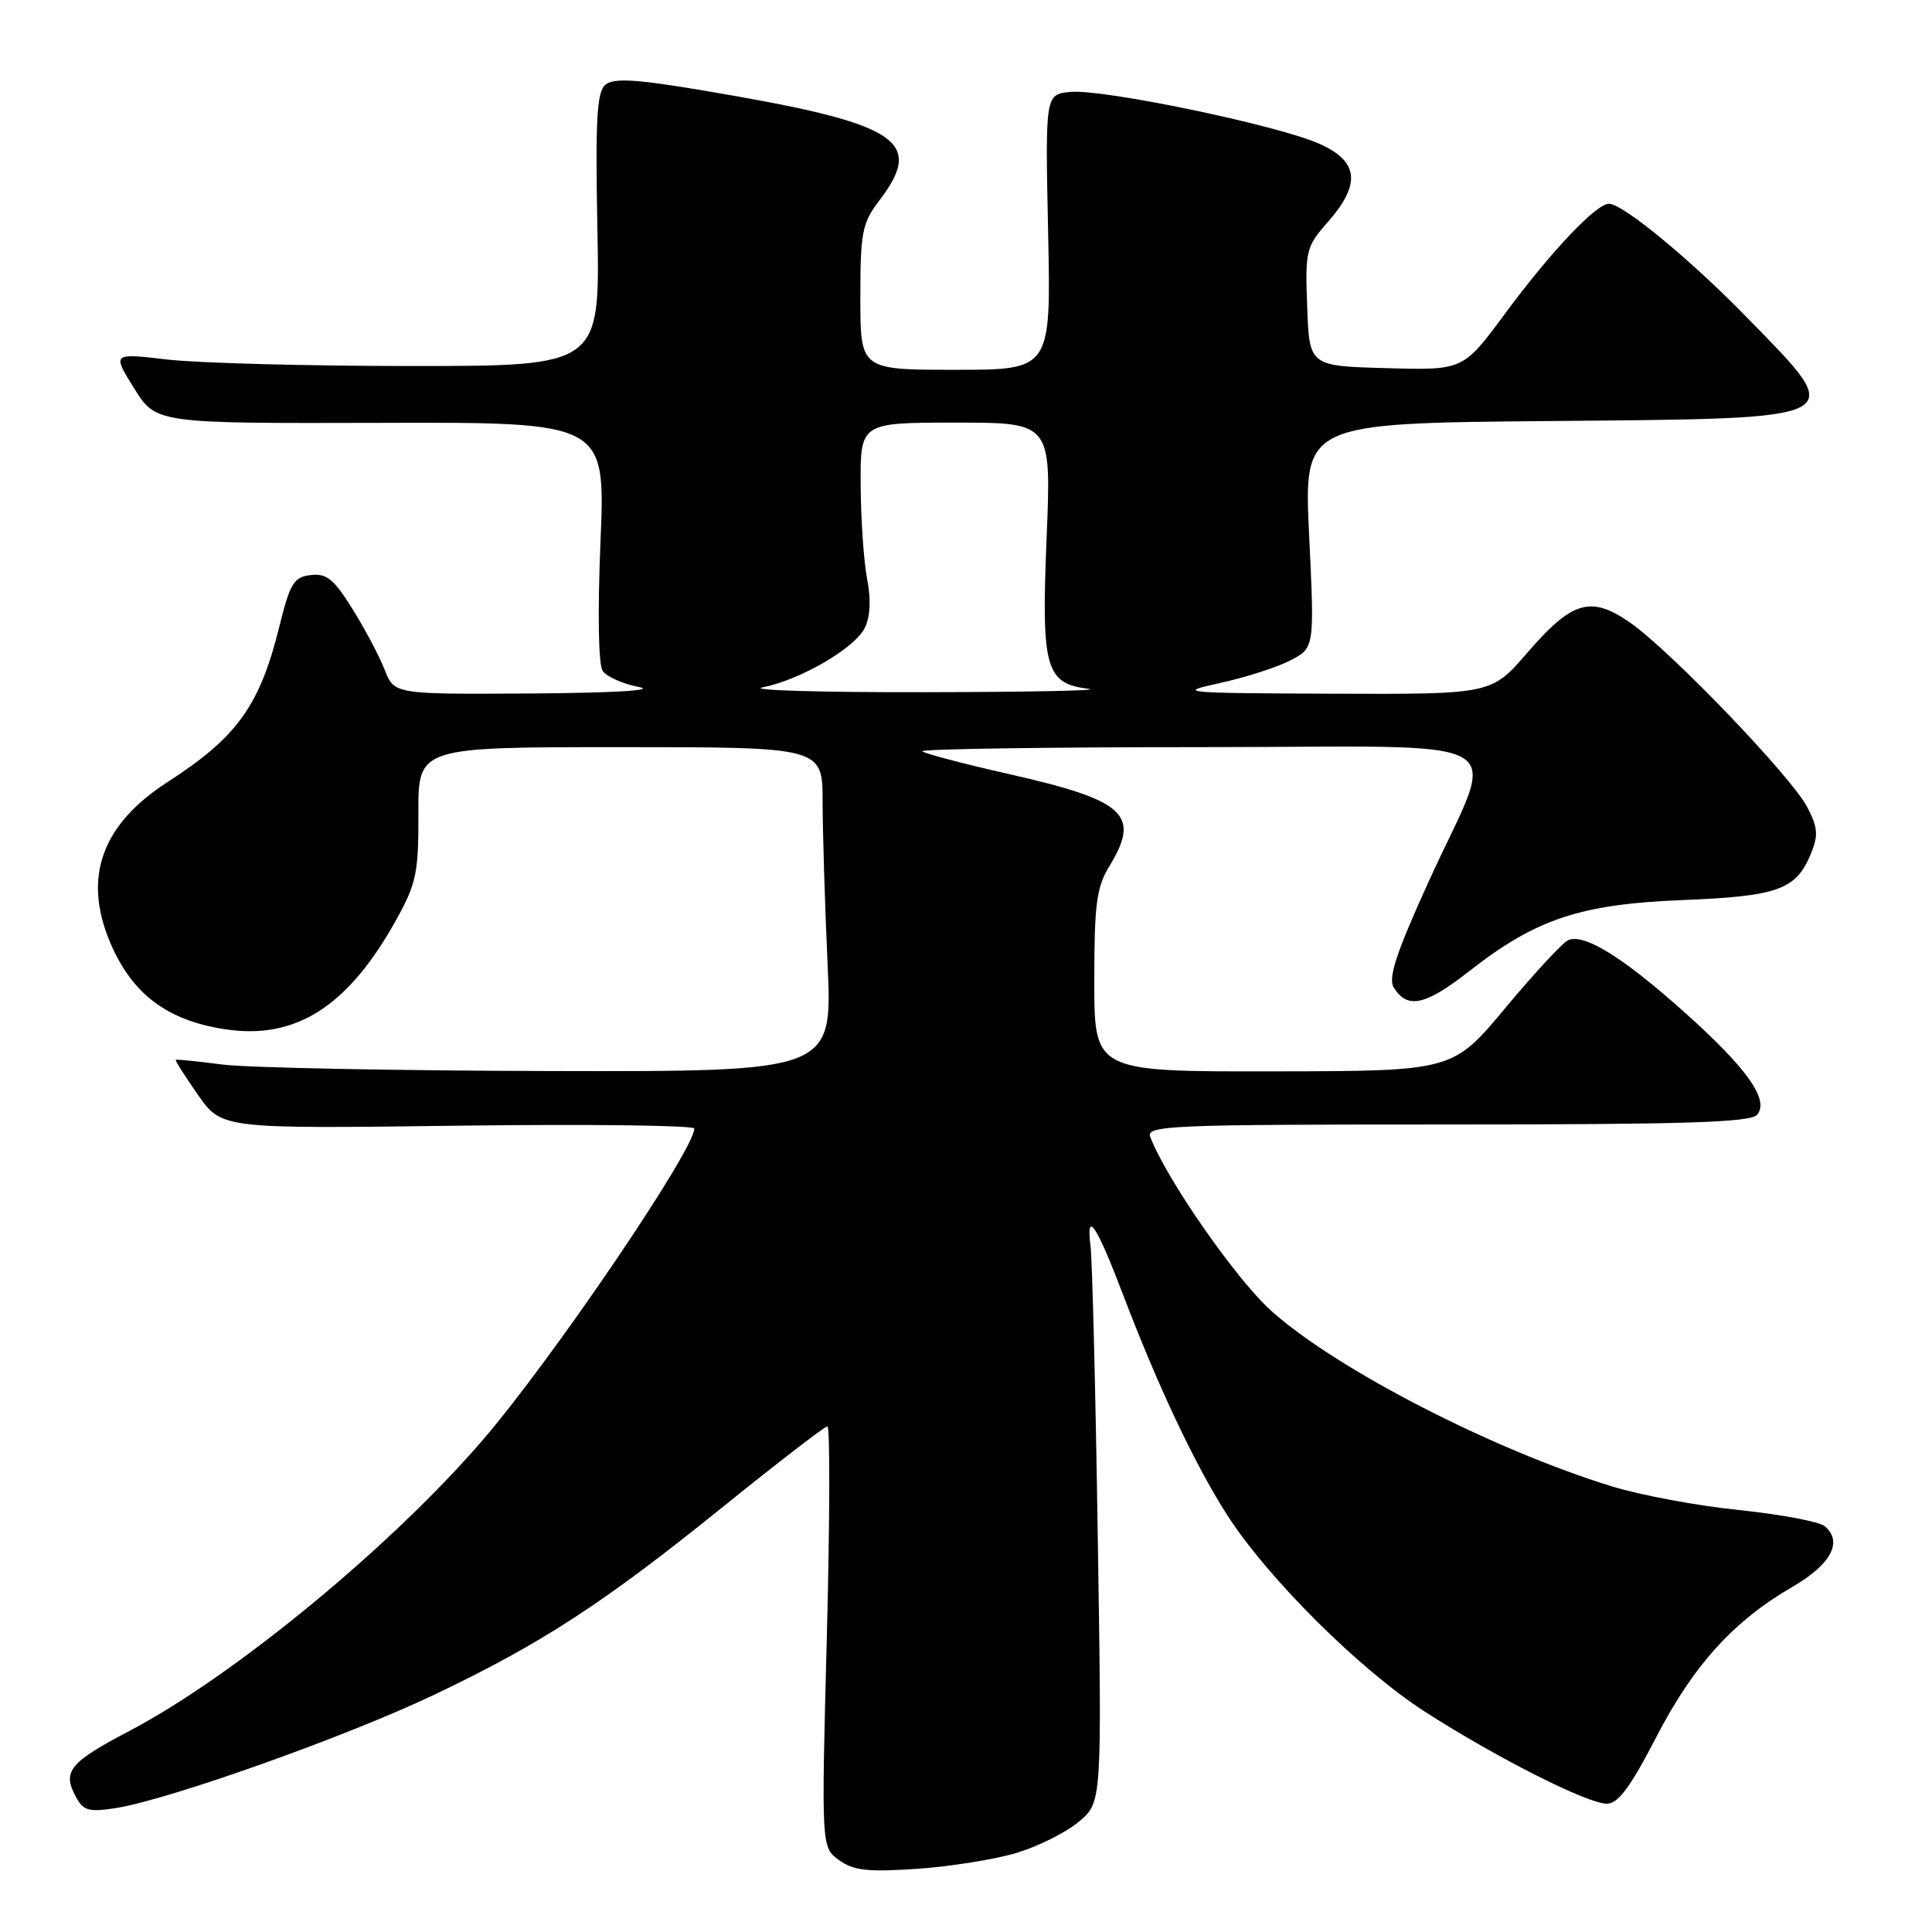 <?xml version="1.0" encoding="UTF-8" standalone="no"?>
<!DOCTYPE svg PUBLIC "-//W3C//DTD SVG 1.1//EN" "http://www.w3.org/Graphics/SVG/1.1/DTD/svg11.dtd" >
<svg xmlns="http://www.w3.org/2000/svg" xmlns:xlink="http://www.w3.org/1999/xlink" version="1.1" viewBox="0 0 256 256">
 <g >
 <path fill="currentColor"
d=" M 134.70 245.52 C 137.56 244.66 141.28 242.80 142.96 241.38 C 146.01 238.81 146.01 238.81 145.46 203.66 C 145.17 184.32 144.73 166.96 144.50 165.09 C 143.89 160.20 145.29 162.30 148.82 171.57 C 153.39 183.59 158.30 194.00 162.52 200.61 C 167.93 209.09 180.22 221.31 188.96 226.91 C 198.51 233.02 210.36 239.00 212.93 239.00 C 214.40 239.00 216.06 236.77 219.44 230.22 C 224.38 220.66 229.68 214.80 237.50 210.27 C 242.64 207.29 244.24 204.27 241.77 202.22 C 241.04 201.62 235.93 200.66 230.43 200.09 C 224.92 199.53 217.34 198.11 213.57 196.95 C 197.73 192.06 177.18 181.48 168.51 173.75 C 163.84 169.59 154.59 156.31 152.42 150.66 C 151.84 149.13 154.91 149.00 191.77 149.00 C 223.41 149.00 231.98 148.73 232.84 147.70 C 234.48 145.71 231.42 141.44 222.90 133.86 C 214.96 126.79 209.92 123.68 207.81 124.57 C 207.09 124.87 203.35 128.90 199.50 133.52 C 192.50 141.93 192.50 141.93 168.75 141.96 C 145.00 142.00 145.00 142.00 145.00 130.02 C 145.00 119.82 145.29 117.57 147.00 114.77 C 151.18 107.91 149.15 106.06 133.53 102.53 C 127.61 101.19 122.52 99.85 122.21 99.55 C 121.91 99.25 138.44 99.00 158.94 99.00 C 202.26 99.00 198.42 96.74 189.28 116.87 C 184.97 126.35 183.90 129.62 184.69 130.87 C 186.51 133.76 188.86 133.24 194.74 128.64 C 203.57 121.74 209.43 119.80 223.00 119.26 C 235.57 118.76 237.97 117.89 239.93 113.18 C 240.96 110.68 240.89 109.68 239.47 106.95 C 237.39 102.93 221.31 86.18 215.98 82.49 C 210.78 78.88 208.32 79.61 202.36 86.51 C 197.62 92.00 197.62 92.00 176.56 91.92 C 156.51 91.84 155.79 91.78 161.63 90.51 C 165.00 89.77 169.21 88.43 170.97 87.51 C 174.18 85.85 174.18 85.85 173.47 70.97 C 172.75 56.08 172.75 56.08 205.41 55.79 C 245.55 55.43 244.86 55.79 231.61 42.20 C 224.03 34.41 215.04 27.00 213.19 27.00 C 211.49 27.00 205.51 33.33 199.37 41.63 C 193.87 49.07 193.87 49.07 183.69 48.78 C 173.50 48.50 173.50 48.50 173.21 40.68 C 172.93 33.20 173.05 32.71 175.96 29.40 C 180.39 24.35 180.04 21.34 174.75 19.02 C 169.17 16.56 146.11 11.77 141.84 12.18 C 138.50 12.50 138.50 12.50 138.88 30.75 C 139.27 49.00 139.27 49.00 126.63 49.00 C 114.00 49.00 114.00 49.00 114.00 39.43 C 114.00 30.77 114.24 29.56 116.50 26.59 C 122.62 18.57 119.09 16.35 93.36 12.02 C 84.31 10.49 81.33 10.31 80.23 11.22 C 79.08 12.18 78.88 15.78 79.16 30.45 C 79.50 48.50 79.50 48.50 54.50 48.50 C 40.75 48.50 26.21 48.11 22.18 47.64 C 14.86 46.78 14.86 46.78 17.77 51.45 C 20.67 56.11 20.67 56.11 50.45 56.03 C 80.23 55.94 80.23 55.94 79.57 71.72 C 79.18 81.10 79.29 88.06 79.85 88.89 C 80.37 89.66 82.53 90.62 84.65 91.03 C 87.00 91.48 81.42 91.81 70.37 91.89 C 52.24 92.00 52.24 92.00 50.97 88.75 C 50.27 86.96 48.36 83.34 46.71 80.70 C 44.25 76.74 43.28 75.95 41.17 76.20 C 38.93 76.46 38.43 77.29 37.02 83.00 C 34.42 93.51 31.43 97.67 22.24 103.60 C 13.50 109.23 10.97 116.20 14.55 124.77 C 17.43 131.66 22.08 135.20 29.81 136.38 C 39.21 137.82 46.18 133.34 52.57 121.76 C 55.17 117.06 55.47 115.57 55.44 107.75 C 55.41 99.00 55.41 99.00 82.20 99.00 C 109.00 99.00 109.00 99.00 109.00 106.25 C 109.01 110.24 109.30 119.91 109.66 127.75 C 110.31 142.00 110.31 142.00 72.91 141.92 C 52.33 141.87 32.80 141.48 29.50 141.06 C 26.20 140.63 23.41 140.35 23.29 140.43 C 23.18 140.51 24.50 142.60 26.23 145.07 C 29.38 149.57 29.38 149.57 60.69 149.16 C 77.91 148.94 92.00 149.11 92.00 149.54 C 92.00 152.37 73.29 179.93 64.07 190.69 C 51.97 204.80 31.02 222.07 17.18 229.34 C 9.23 233.51 8.24 234.71 10.02 238.03 C 11.04 239.94 11.74 240.14 15.35 239.58 C 22.35 238.48 45.89 230.11 57.50 224.58 C 71.76 217.79 80.00 212.43 95.96 199.53 C 103.13 193.74 109.29 189.00 109.64 189.00 C 109.99 189.00 109.96 201.55 109.56 216.88 C 108.83 244.77 108.83 244.77 111.17 246.47 C 113.08 247.86 114.95 248.07 121.50 247.63 C 125.90 247.33 131.84 246.38 134.70 245.52 Z  M 101.04 91.08 C 106.02 90.10 113.24 85.91 114.58 83.21 C 115.32 81.73 115.43 79.46 114.90 76.72 C 114.45 74.40 114.07 68.79 114.04 64.25 C 114.00 56.00 114.00 56.00 126.66 56.00 C 139.31 56.00 139.31 56.00 138.68 71.31 C 137.97 88.59 138.52 90.56 144.26 91.28 C 146.04 91.50 136.25 91.70 122.50 91.72 C 108.75 91.75 99.09 91.46 101.04 91.08 Z "/>
</g>
</svg>